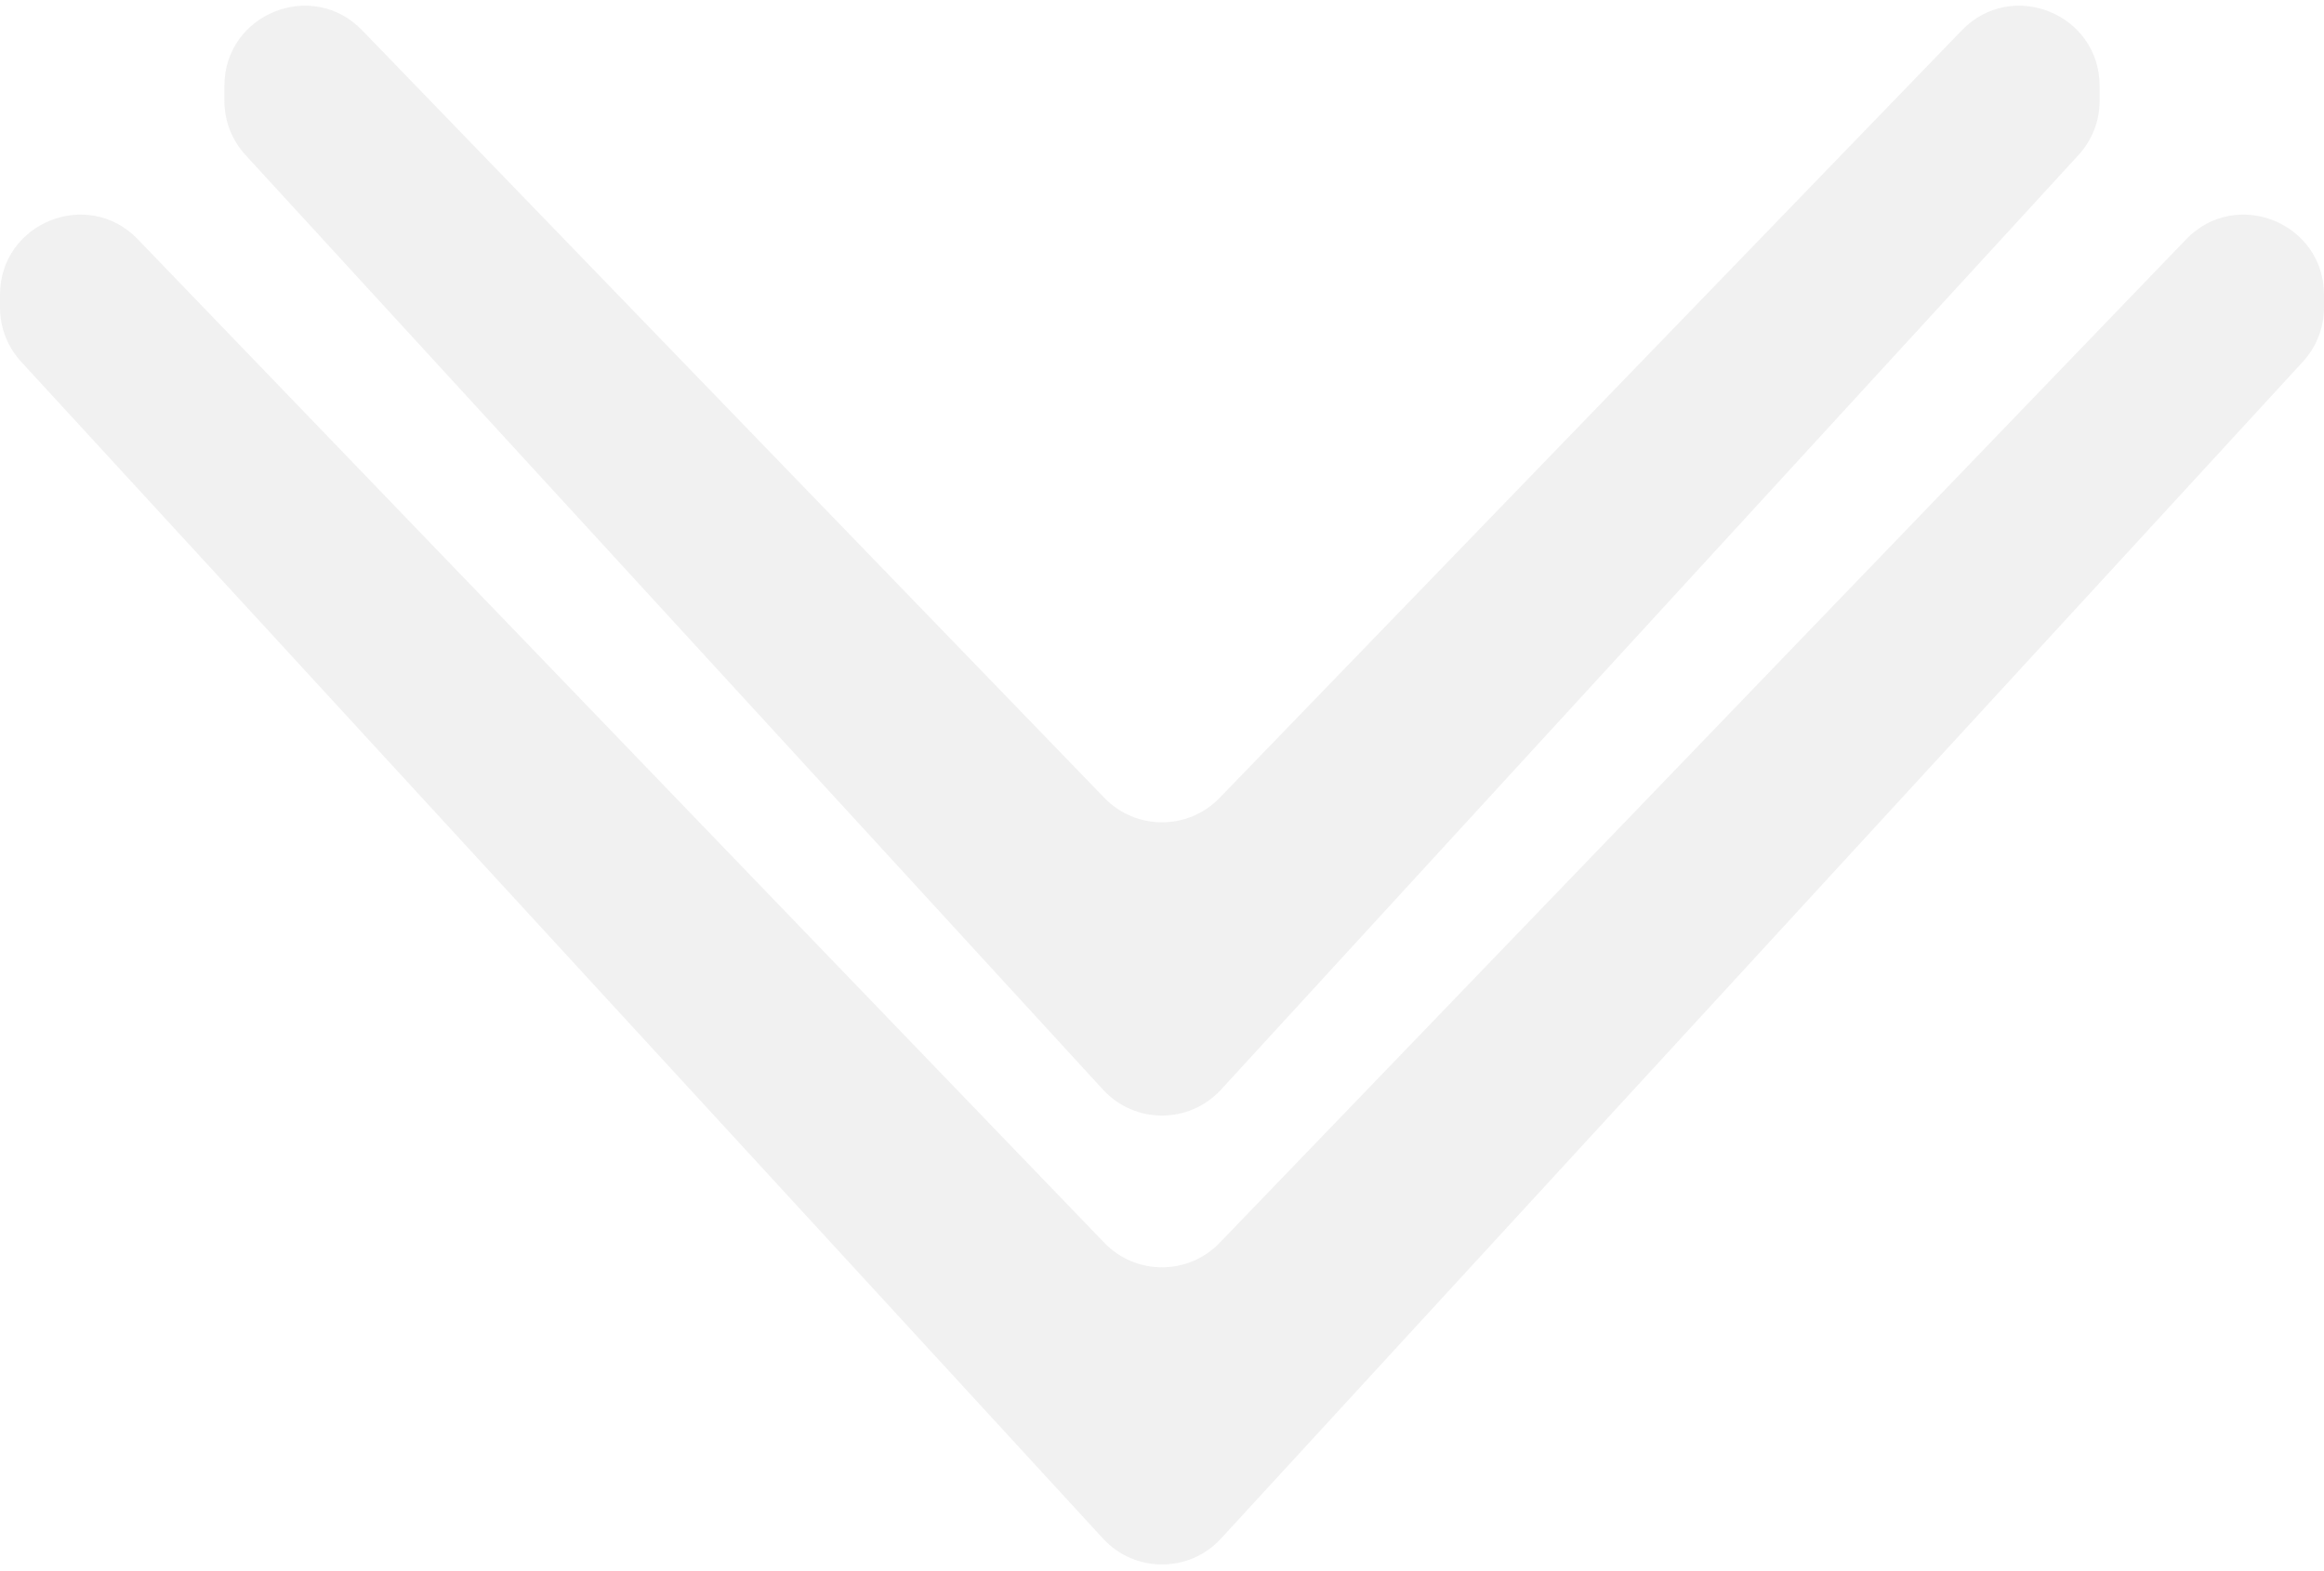 <svg width="145" height="98" viewBox="0 0 145 98" fill="none" xmlns="http://www.w3.org/2000/svg">
<path d="M0 18.4C0 13.9 5.48 11.69 8.601 14.931L68.899 77.54C70.865 79.582 74.135 79.582 76.101 77.54L136.399 14.931C139.52 11.69 145 13.9 145 18.4V19.187C145 20.44 144.529 21.648 143.681 22.57L76.181 95.996C74.2 98.151 70.8 98.151 68.819 95.996L1.319 22.57C0.471 21.648 0 20.44 0 19.187V18.4Z" fill="#D1D1D4" fill-opacity="0.31"/>
<path d="M14 5.364C14 0.869 19.47 -1.343 22.594 1.888L68.906 49.783C70.871 51.815 74.129 51.815 76.094 49.783L122.406 1.888C125.53 -1.343 131 0.869 131 5.364V6.291C131 7.543 130.531 8.749 129.684 9.671L76.184 67.984C74.203 70.144 70.797 70.144 68.816 67.984L15.316 9.671C14.47 8.749 14 7.543 14 6.291V5.364Z" fill="#D1D1D4" fill-opacity="0.31"/>
</svg>
